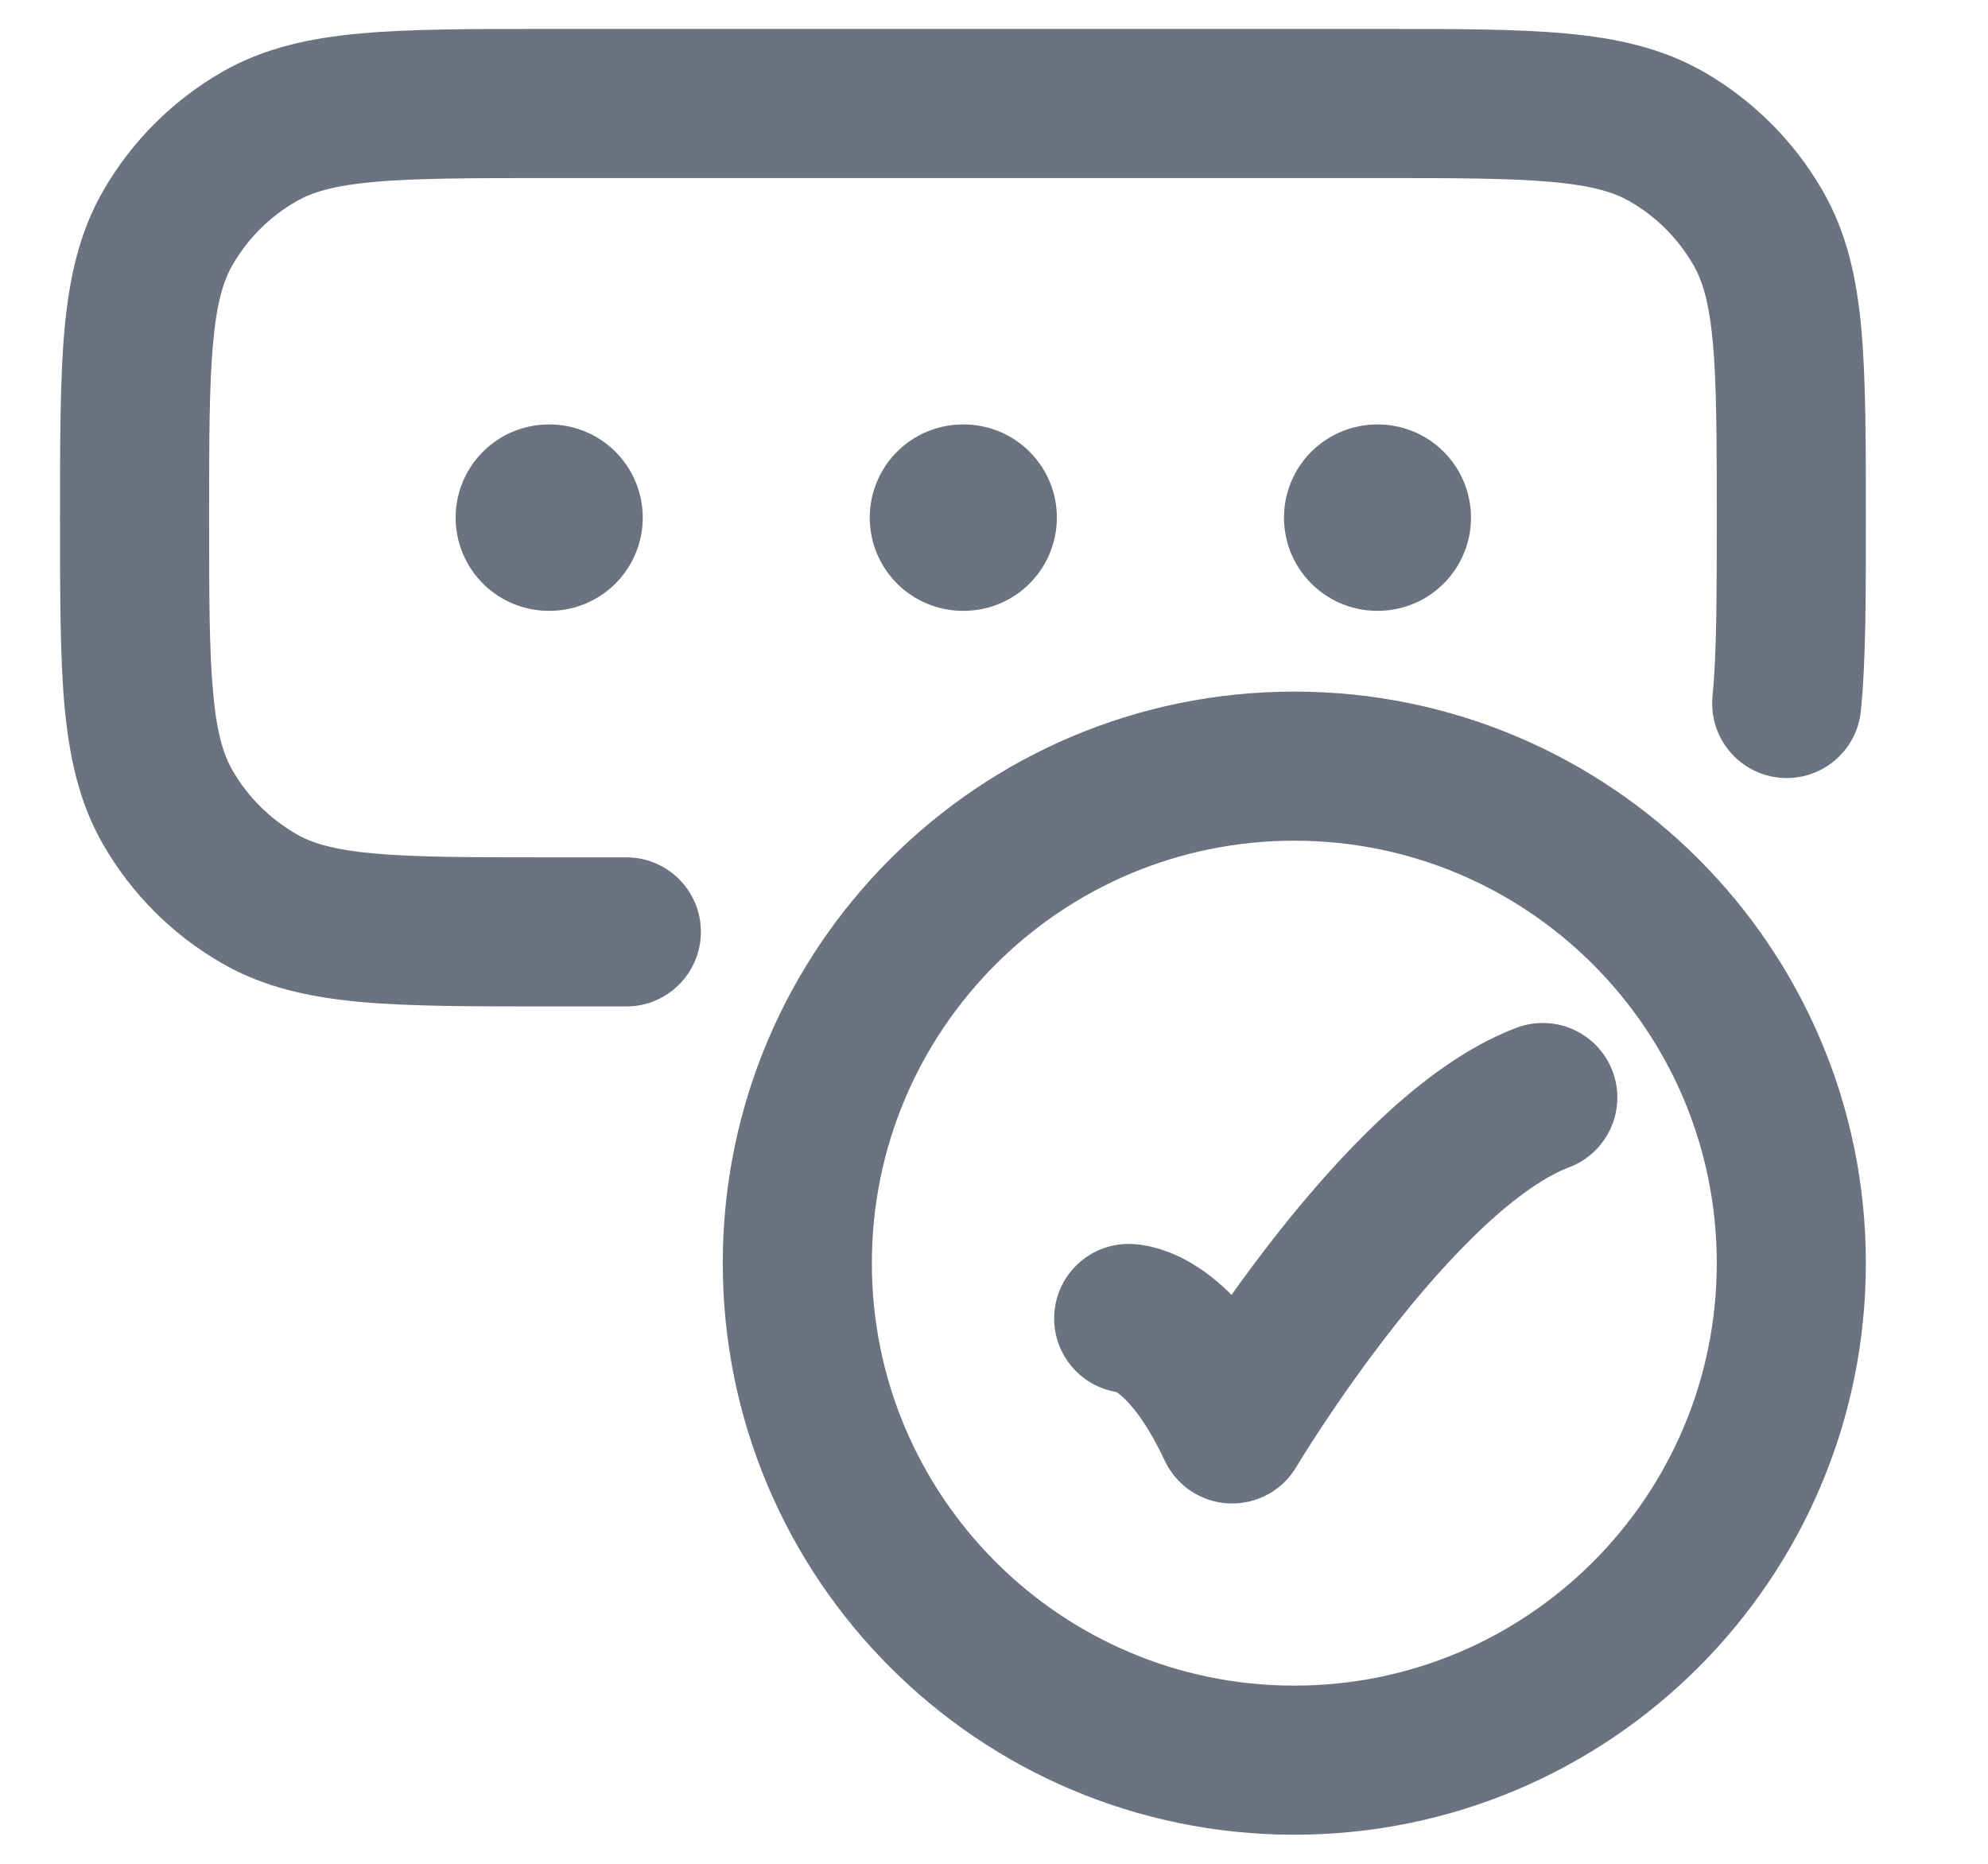 <svg width="16" height="15" viewBox="0 0 16 15" fill="none" xmlns="http://www.w3.org/2000/svg">
<g id="elements">
<path id="Ellipse 1334" d="M14.417 10.166C14.417 7.957 12.626 6.166 10.417 6.166C8.208 6.166 6.417 7.957 6.417 10.166C6.417 12.375 8.208 14.166 10.417 14.166C12.626 14.166 14.417 12.375 14.417 10.166Z" stroke="#6B7280" stroke-width="1.2"/>
<path id="Vector 6663" d="M9.084 10.611C9.084 10.611 9.5 10.611 9.917 11.5C9.917 11.5 11.24 9.277 12.417 8.833" stroke="#6B7280" stroke-width="1.2" stroke-linecap="round" stroke-linejoin="round"/>
<path id="Vector" d="M2.083 7.232L2.384 6.712L2.384 6.712L2.083 7.232ZM1.351 6.5L0.832 6.8H0.832L1.351 6.5ZM13.417 1.101L13.117 1.621V1.621L13.417 1.101ZM14.149 1.833L14.668 1.533L14.668 1.533L14.149 1.833ZM2.083 1.101L2.384 1.621V1.621L2.083 1.101ZM1.351 1.833L1.871 2.133H1.871L1.351 1.833ZM13.783 5.603C13.751 5.933 13.992 6.226 14.321 6.259C14.651 6.291 14.945 6.05 14.977 5.72L13.783 5.603ZM5.041 8.1C5.372 8.1 5.641 7.831 5.641 7.5C5.641 7.168 5.372 6.9 5.041 6.9V8.1ZM4.417 1.433H11.084V0.233H4.417V1.433ZM4.417 6.9C3.783 6.9 3.347 6.899 3.011 6.869C2.683 6.839 2.509 6.785 2.384 6.712L1.784 7.751C2.122 7.947 2.492 8.026 2.903 8.064C3.306 8.1 3.805 8.1 4.417 8.1V6.9ZM0.483 4.166C0.483 4.778 0.483 5.278 0.519 5.68C0.557 6.092 0.636 6.461 0.832 6.8L1.871 6.2C1.799 6.074 1.744 5.9 1.715 5.572C1.684 5.236 1.683 4.8 1.683 4.166H0.483ZM2.384 6.712C2.171 6.589 1.994 6.412 1.871 6.2L0.832 6.8C1.06 7.195 1.388 7.523 1.784 7.751L2.384 6.712ZM11.084 1.433C11.718 1.433 12.153 1.434 12.489 1.464C12.817 1.494 12.991 1.548 13.117 1.621L13.717 0.581C13.378 0.386 13.009 0.306 12.598 0.269C12.195 0.232 11.695 0.233 11.084 0.233V1.433ZM15.017 4.166C15.017 3.554 15.017 3.055 14.981 2.652C14.944 2.241 14.864 1.872 14.668 1.533L13.629 2.133C13.702 2.259 13.756 2.433 13.786 2.761C13.816 3.097 13.817 3.532 13.817 4.166H15.017ZM13.117 1.621C13.33 1.743 13.506 1.92 13.629 2.133L14.668 1.533C14.44 1.138 14.112 0.81 13.717 0.581L13.117 1.621ZM4.417 0.233C3.805 0.233 3.306 0.232 2.903 0.269C2.492 0.306 2.122 0.386 1.784 0.581L2.384 1.621C2.509 1.548 2.683 1.494 3.011 1.464C3.347 1.434 3.783 1.433 4.417 1.433V0.233ZM1.683 4.166C1.683 3.532 1.684 3.097 1.715 2.761C1.744 2.433 1.799 2.259 1.871 2.133L0.832 1.533C0.636 1.872 0.557 2.241 0.519 2.652C0.483 3.055 0.483 3.554 0.483 4.166H1.683ZM1.784 0.581C1.388 0.81 1.06 1.138 0.832 1.533L1.871 2.133C1.994 1.92 2.171 1.743 2.384 1.621L1.784 0.581ZM13.817 4.166C13.817 4.822 13.816 5.264 13.783 5.603L14.977 5.72C15.018 5.309 15.017 4.797 15.017 4.166H13.817ZM5.041 6.9H4.417V8.1H5.041V6.9Z" fill="#6B7280"/>
<path id="Vector_2" d="M11.084 4.166H11.089" stroke="#6B7280" stroke-width="1.5" stroke-linecap="round" stroke-linejoin="round"/>
<path id="Vector_3" d="M7.75 4.166H7.756" stroke="#6B7280" stroke-width="1.5" stroke-linecap="round" stroke-linejoin="round"/>
<path id="Vector_4" d="M4.417 4.166H4.423" stroke="#6B7280" stroke-width="1.5" stroke-linecap="round" stroke-linejoin="round"/>
</g>
</svg>
